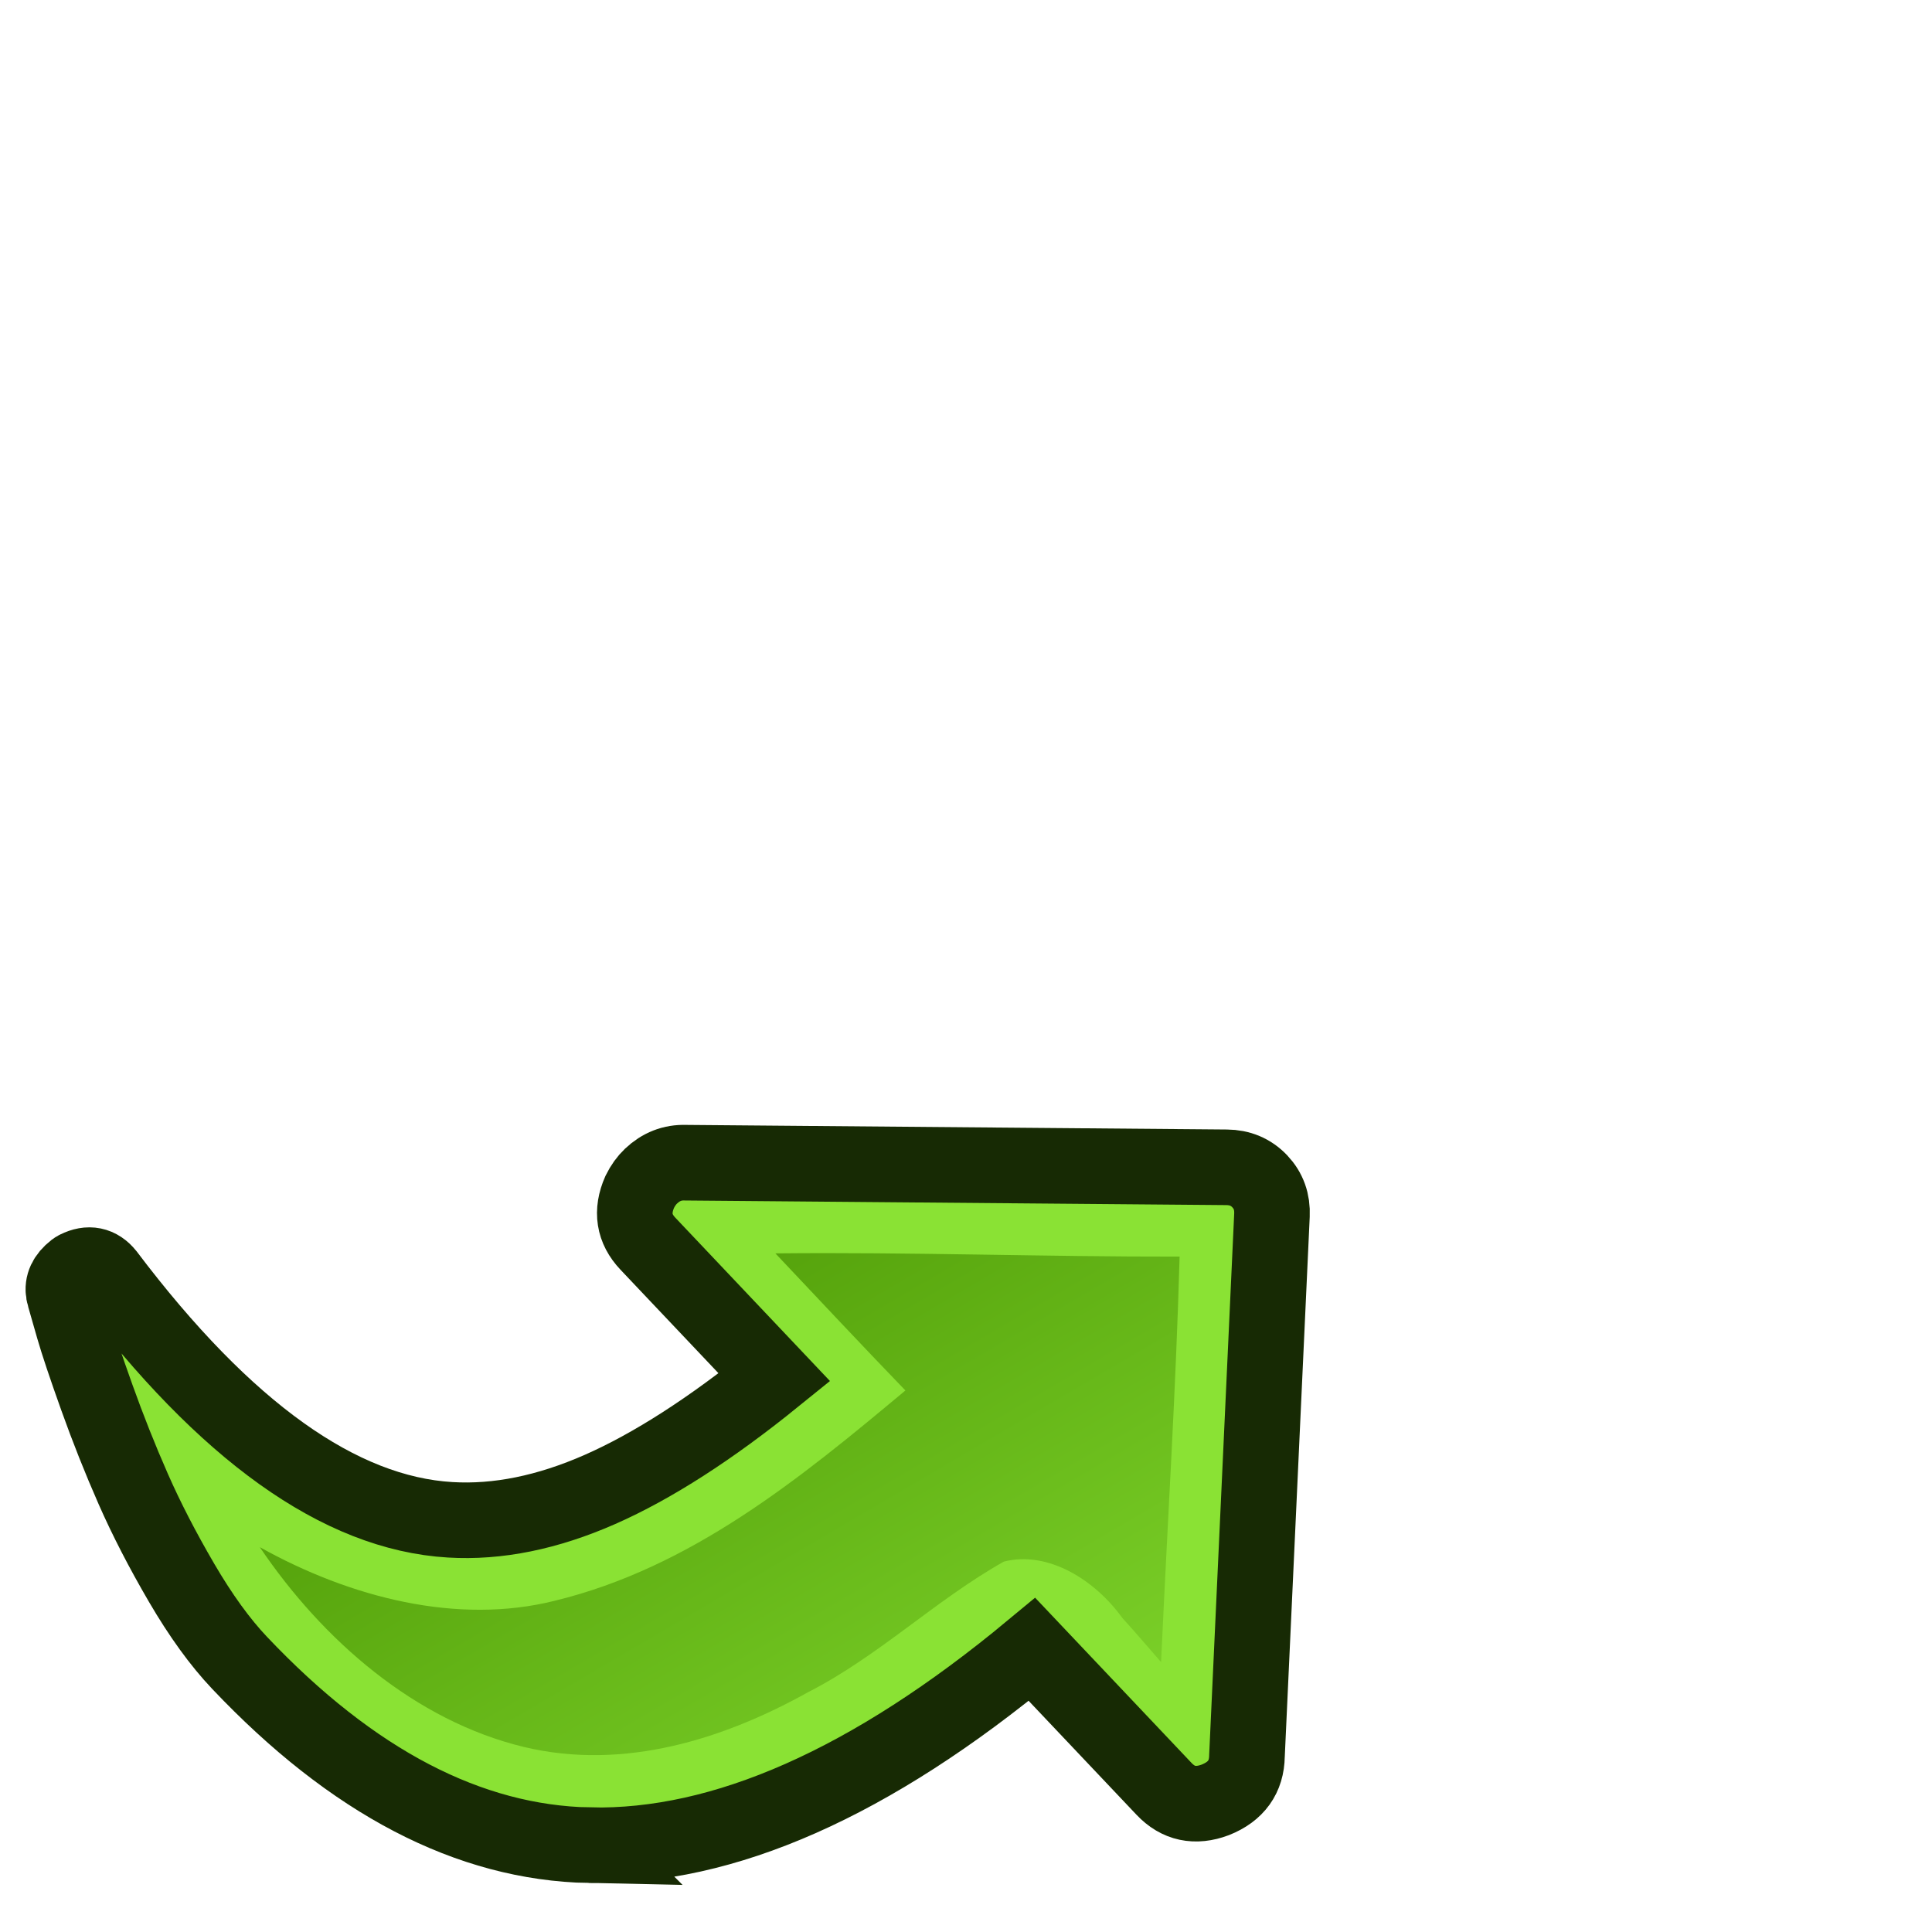<?xml version="1.0" encoding="UTF-8" standalone="no"?>
<!-- Created with Inkscape (http://www.inkscape.org/) -->

<svg
   xmlns:dc="http://purl.org/dc/elements/1.1/"
   xmlns:cc="http://creativecommons.org/ns#"
   xmlns:rdf="http://www.w3.org/1999/02/22-rdf-syntax-ns#"
   xmlns:svg="http://www.w3.org/2000/svg"
   xmlns="http://www.w3.org/2000/svg"
   xmlns:xlink="http://www.w3.org/1999/xlink"
   xmlns:sodipodi="http://sodipodi.sourceforge.net/DTD/sodipodi-0.dtd"
   xmlns:inkscape="http://www.inkscape.org/namespaces/inkscape"
   width="64px"
   height="64px"
   id="svg5821"
   sodipodi:version="0.32"
   inkscape:version="0.92.3 (2405546, 2018-03-11)"
   sodipodi:docname="LinkOverlay.svg"
   inkscape:output_extension="org.inkscape.output.svg.inkscape"
   version="1.1"
   inkscape:export-filename="/home/user/Downloads/cad/mystuff/icons/Draft_wb_primitives/Draft_Array/Draft_Array_Ortho_16px.png"
   inkscape:export-xdpi="22.5"
   inkscape:export-ydpi="22.5">
  <defs
     id="defs5823">
    <linearGradient
       inkscape:collect="always"
       id="linearGradient6349">
      <stop
         style="stop-color:#000000;stop-opacity:1;"
         offset="0"
         id="stop6351" />
      <stop
         style="stop-color:#000000;stop-opacity:0;"
         offset="1"
         id="stop6353" />
    </linearGradient>
    <linearGradient
       id="linearGradient3377">
      <stop
         style="stop-color:#0019a3;stop-opacity:1;"
         offset="0"
         id="stop3379" />
      <stop
         style="stop-color:#0069ff;stop-opacity:1;"
         offset="1"
         id="stop3381" />
    </linearGradient>
    <linearGradient
       inkscape:collect="always"
       xlink:href="#linearGradient3377"
       id="linearGradient3383"
       x1="901.188"
       y1="1190.875"
       x2="1267.906"
       y2="1190.875"
       gradientUnits="userSpaceOnUse"
       gradientTransform="matrix(-1,0,0,1,2199.356,0)" />
    <inkscape:perspective
       sodipodi:type="inkscape:persp3d"
       inkscape:vp_x="0 : 32 : 1"
       inkscape:vp_y="0 : 1000 : 0"
       inkscape:vp_z="64 : 32 : 1"
       inkscape:persp3d-origin="32 : 21.333333 : 1"
       id="perspective5829" />
    <radialGradient
       inkscape:collect="always"
       xlink:href="#linearGradient6349"
       id="radialGradient6355"
       cx="1103.64"
       cy="1424.447"
       fx="1103.64"
       fy="1424.447"
       r="194.406"
       gradientTransform="matrix(-1.431,-1.3605156e-7,-1.202713e-8,0.126,2674.749,1244.283)"
       gradientUnits="userSpaceOnUse" />
    <linearGradient
       inkscape:collect="always"
       id="linearGradient3791-6">
      <stop
         style="stop-color:#2b62b6;stop-opacity:1"
         offset="0"
         id="stop3793-7" />
      <stop
         style="stop-color:#85acd5;stop-opacity:1"
         offset="1"
         id="stop3795-5" />
    </linearGradient>
    <linearGradient
       inkscape:collect="always"
       xlink:href="#linearGradient3791-6"
       id="linearGradient3820"
       x1="939.988"
       y1="1097.512"
       x2="893.257"
       y2="989.777"
       gradientUnits="userSpaceOnUse" />
    <linearGradient
       inkscape:collect="always"
       id="linearGradient3791-0">
      <stop
         style="stop-color:#2b62b6;stop-opacity:1"
         offset="0"
         id="stop3793-6" />
      <stop
         style="stop-color:#85acd5;stop-opacity:1"
         offset="1"
         id="stop3795-2" />
    </linearGradient>
    <linearGradient
       inkscape:collect="always"
       xlink:href="#linearGradient3791-0"
       id="linearGradient3896"
       x1="939.988"
       y1="1097.512"
       x2="893.257"
       y2="989.777"
       gradientUnits="userSpaceOnUse" />
    <linearGradient
       inkscape:collect="always"
       id="linearGradient3791-2">
      <stop
         style="stop-color:#2b62b6;stop-opacity:1"
         offset="0"
         id="stop3793-9" />
      <stop
         style="stop-color:#85acd5;stop-opacity:1"
         offset="1"
         id="stop3795-3" />
    </linearGradient>
    <linearGradient
       inkscape:collect="always"
       xlink:href="#linearGradient3791-2"
       id="linearGradient3896-1"
       x1="939.988"
       y1="1097.512"
       x2="893.257"
       y2="989.777"
       gradientUnits="userSpaceOnUse" />
    <linearGradient
       inkscape:collect="always"
       id="linearGradient3774">
      <stop
         style="stop-color:#4e9a06;stop-opacity:1"
         offset="0"
         id="stop3776" />
      <stop
         style="stop-color:#8ae234;stop-opacity:1"
         offset="1"
         id="stop3778" />
    </linearGradient>
    <linearGradient
       inkscape:collect="always"
       xlink:href="#linearGradient3774"
       id="linearGradient5137"
       gradientUnits="userSpaceOnUse"
       gradientTransform="matrix(-0.52,0,0,0.5,1386.353,982.214)"
       x1="288.112"
       y1="358.158"
       x2="372.525"
       y2="7.542" />
  </defs>
  <sodipodi:namedview
     id="base"
     pagecolor="#ffffff"
     bordercolor="#666666"
     borderopacity="1.0"
     inkscape:pageopacity="0.0"
     inkscape:pageshadow="2"
     inkscape:zoom="8.24"
     inkscape:cx="67.098937"
     inkscape:cy="55.262288"
     inkscape:current-layer="g3360"
     showgrid="true"
     inkscape:document-units="px"
     inkscape:grid-bbox="true"
     inkscape:window-width="2560"
     inkscape:window-height="1342"
     inkscape:window-x="0"
     inkscape:window-y="25"
     inkscape:window-maximized="1"
     inkscape:snap-global="true"
     inkscape:snap-bbox="true">
    <inkscape:grid
       type="xygrid"
       id="grid3010"
       units="px"
       empspacing="2"
       visible="true"
       enabled="true"
       snapvisiblegridlinesonly="true"
       spacingx="1"
       spacingy="1"
       originx="0"
       originy="0" />
  </sodipodi:namedview>
  <g
     id="layer1"
     inkscape:label="Layer 1"
     inkscape:groupmode="layer">
    <g
       id="g3360"
       inkscape:export-filename="/home/yorik/Documents/Lab/Draft/icons/draft.png"
       inkscape:export-xdpi="3.2478156"
       inkscape:export-ydpi="3.2478156"
       transform="matrix(0.137,0,0,0.137,-119.155,-134.87)">
      <g
         transform="matrix(0.901,-0.853,-0.853,-0.901,896.37,3375.604)"
         id="g4218">
        <path
           style="opacity:1;fill:#8ae234;fill-opacity:1;stroke:#172a04;stroke-width:14.733;stroke-miterlimit:4;stroke-dasharray:none;stroke-opacity:1"
           inkscape:connector-curvature="0"
           d="m 1145.565,1074.154 c 18.594,-18.383 48.217,-28.906 88.869,-31.574 v -37.433 c 0,-4 1.929,-6.81 5.787,-8.43 4.055,-1.616 7.517,-0.952 10.385,2.001 l 75.958,73.151 c 1.88,1.812 2.818,3.954 2.818,6.43 0,2.477 -0.939,4.619 -2.818,6.429 l -75.96,73.15 c -1.783,1.81 -4.006,2.715 -6.677,2.715 -1.187,0 -2.422,-0.238 -3.708,-0.714 -3.857,-1.62 -5.788,-4.427 -5.788,-8.43 v -35.862 c -15.923,1.239 -29.15,3.739 -39.688,7.501 -10.533,3.763 -18.964,9.025 -25.295,15.788 -14.738,15.716 -19.981,42.621 -15.727,80.724 0.195,2.478 -0.939,4.096 -3.413,4.858 -0.297,0.097 -0.741,0.142 -1.335,0.142 -1.978,0 -3.361,-0.809 -4.154,-2.429 l -2.967,-5.715 c -1.383,-2.668 -3.386,-6.978 -6.007,-12.931 -2.619,-5.956 -4.997,-11.907 -7.124,-17.861 -2.127,-5.952 -4.03,-12.524 -5.712,-19.715 -1.681,-7.194 -2.522,-13.551 -2.522,-19.074 0,-32.004 8.361,-56.243 25.078,-72.722 z"
           id="path4228" />
        <path
           inkscape:connector-curvature="0"
           id="path5135"
           d="m 1252.646,1025.062 c 18.444,17.762 37.163,35.196 55.306,53.324 -19.091,18.007 -37.542,36.784 -56.775,54.618 -0.018,-12.274 -0.087,-24.549 0.032,-36.823 -26.446,1.641 -53.969,3.575 -77.82,17.23 -17.009,9.58 -28.488,27.811 -34.539,47.088 -3.574,-21.597 -1.29,-45.341 10.607,-63.661 11.027,-16.901 29.536,-25.727 47.629,-30.34 14.784,-4.328 30.256,-4.013 45.128,-7.726 7.839,-4.398 10.419,-14.928 9.218,-23.842 -0.062,-3.792 -0.289,-7.633 -0.432,-11.451 0.549,0.527 1.098,1.055 1.647,1.583 z"
           style="opacity:1;fill:url(#linearGradient5137);fill-opacity:1;stroke:none;stroke-width:34.753;stroke-miterlimit:4;stroke-dasharray:none;stroke-opacity:1" />
      </g>
    </g>
  </g>
</svg>

